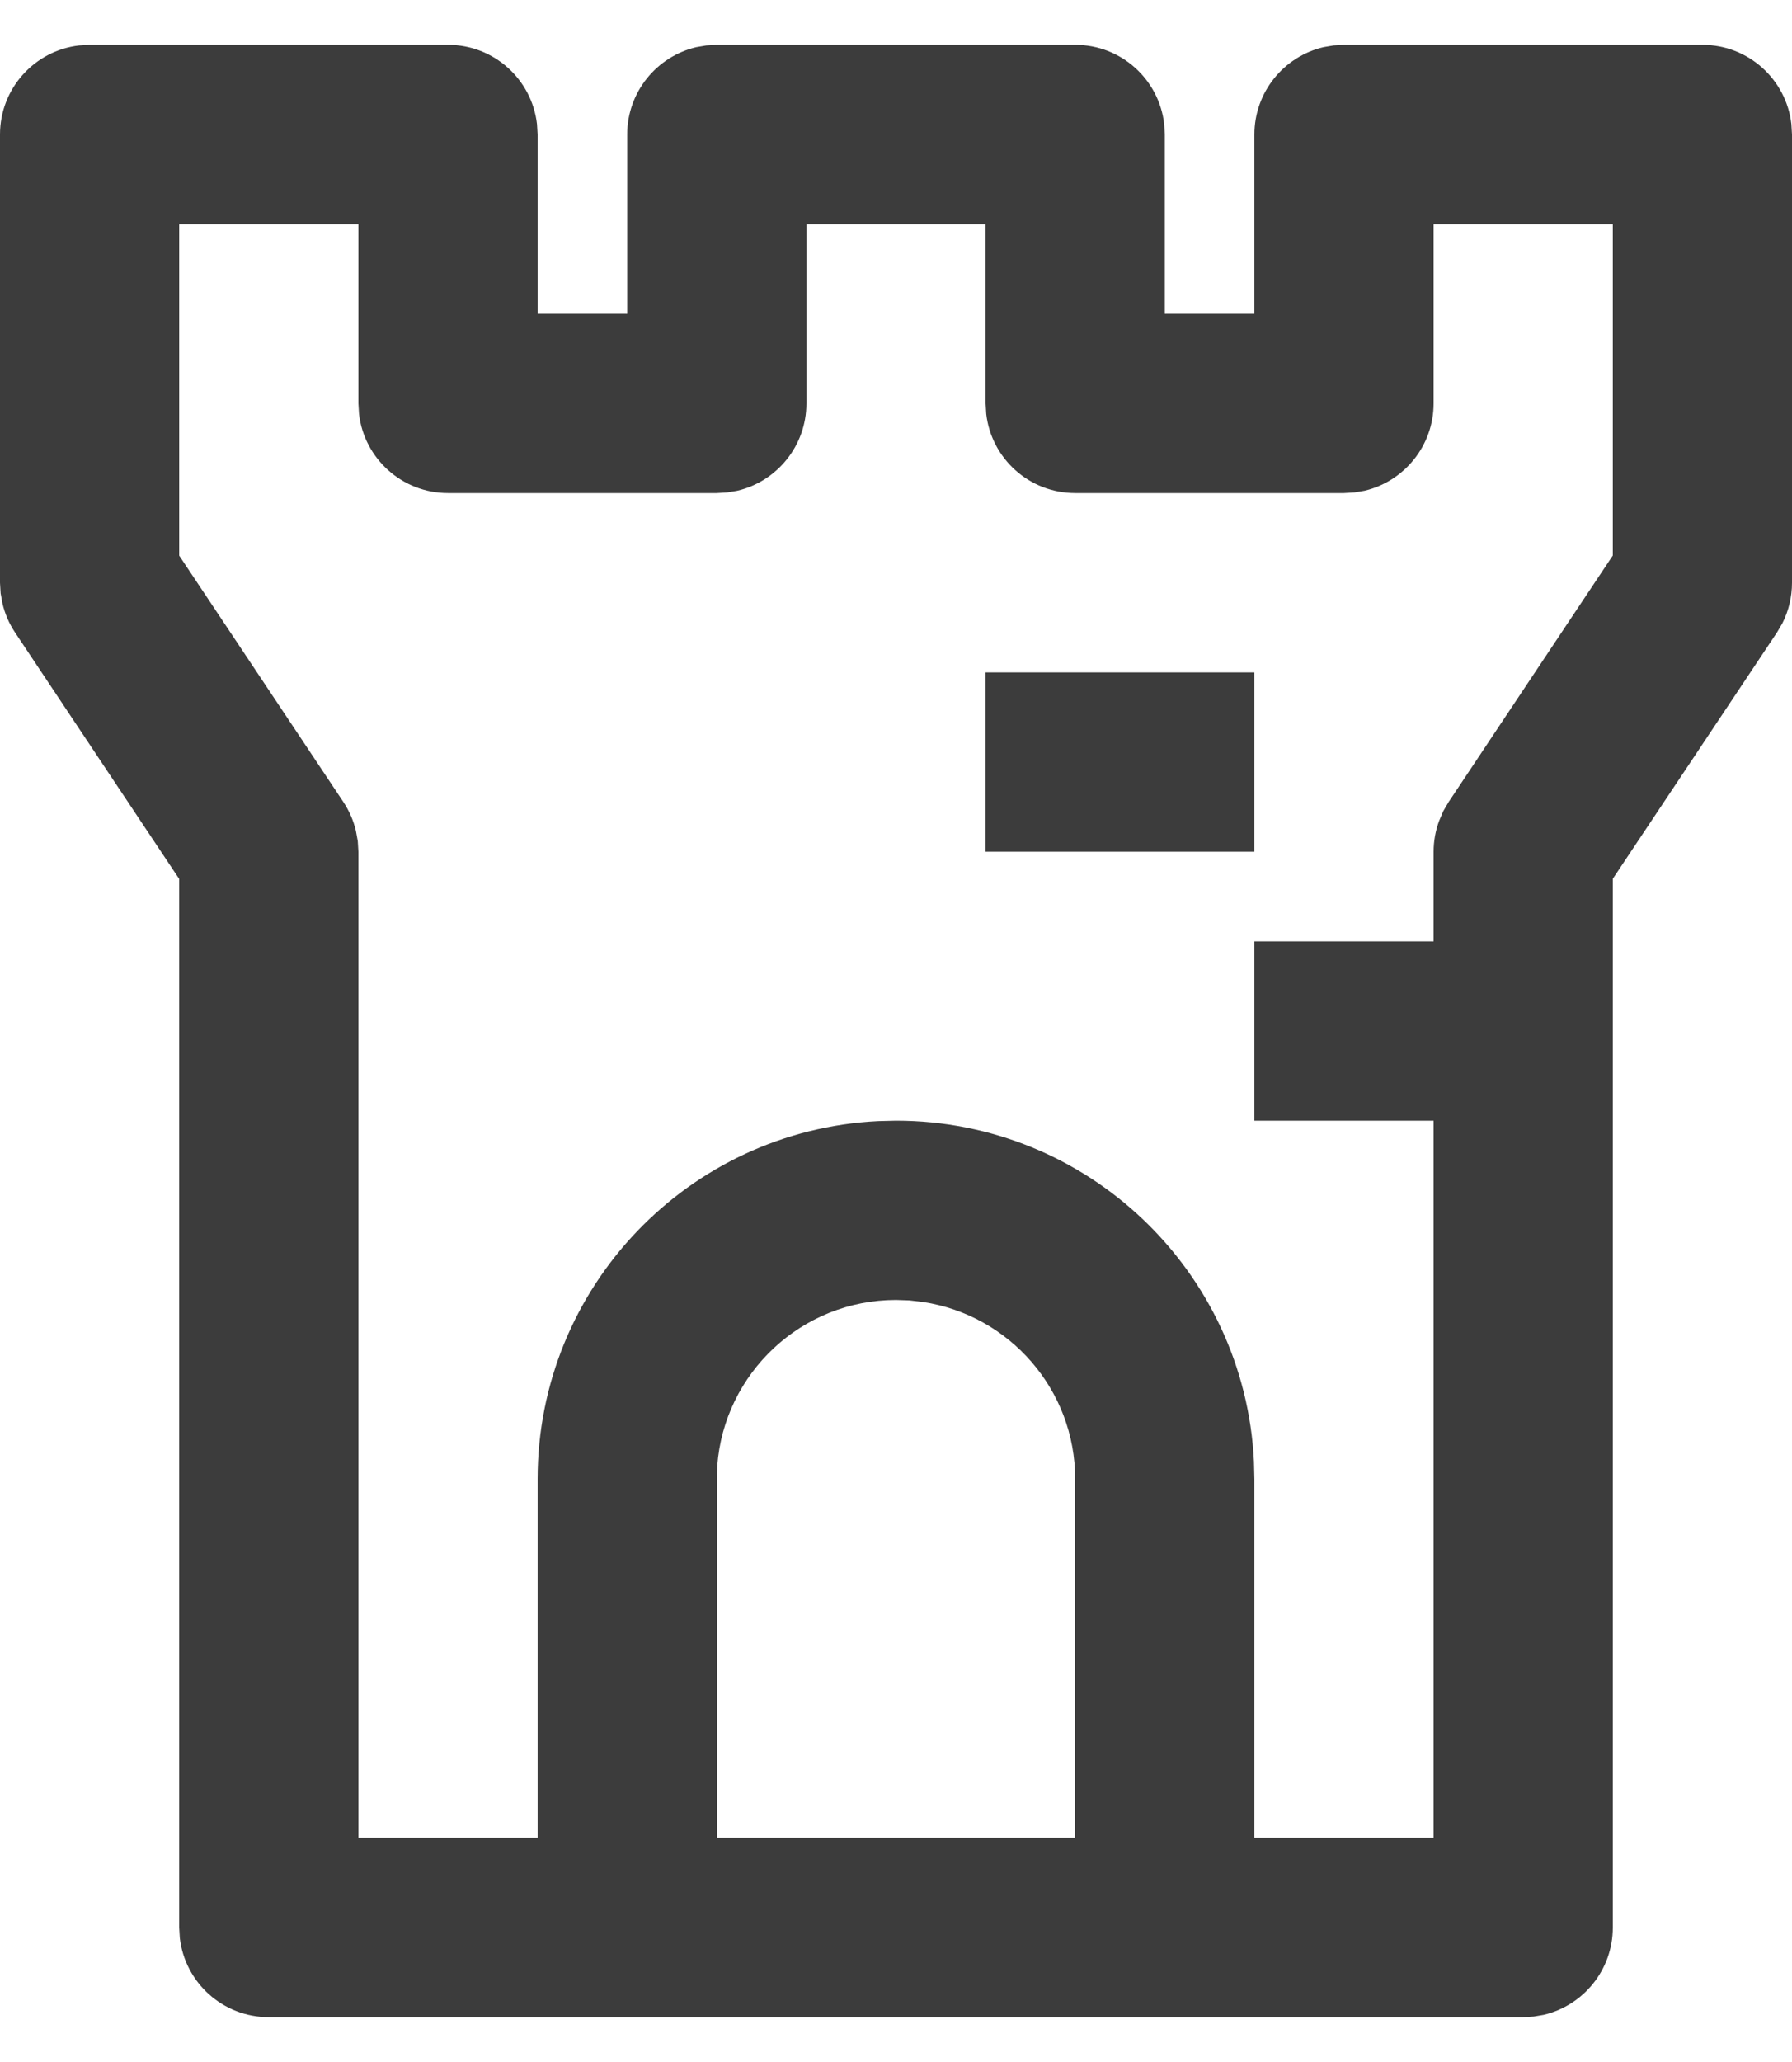<?xml version="1.0" encoding="UTF-8" standalone="no"?><svg width='20' height='23' viewBox='0 0 20 23' fill='none' xmlns='http://www.w3.org/2000/svg'>
<path d='M11 0.5H12C12.513 0.5 12.936 0.886 12.993 1.383L13 1.5V3.5H14V1.5C14 1.027 14.329 0.63 14.771 0.526L14.883 0.507L15 0.5H19C19.513 0.5 19.936 0.886 19.993 1.383L20 1.5V6.5C20 6.658 19.963 6.813 19.892 6.953L19.832 7.055L18 9.802V21.5C18 21.973 17.671 22.37 17.229 22.474L17.117 22.493L17 22.5H3C2.487 22.5 2.064 22.114 2.007 21.617L2 21.5V9.804L0.168 7.055C0.102 6.956 0.055 6.847 0.028 6.733L0.007 6.618L0 6.5V1.5C0 0.987 0.386 0.564 0.883 0.507L1 0.5H5C5.513 0.5 5.936 0.886 5.993 1.383L6 1.5V3.5H7V1.5C7 1.027 7.329 0.63 7.771 0.526L7.883 0.507L8 0.5H9H11ZM4 2.5H2V6.197L3.832 8.945C3.898 9.044 3.945 9.153 3.972 9.267L3.993 9.382L4 9.5V20.5H6V16.5C6 14.358 7.684 12.609 9.8 12.505L10 12.5C12.142 12.5 13.891 14.184 13.995 16.3L14 16.5V20.5H16V12.5H14V10.5H16V9.5C16 9.382 16.021 9.265 16.062 9.155L16.108 9.047L16.168 8.945L18 6.196V2.5H16V4.5C16 4.973 15.671 5.37 15.229 5.474L15.117 5.493L15 5.5H12C11.487 5.5 11.064 5.114 11.007 4.617L11 4.5V2.5H9V4.5C9 4.973 8.671 5.37 8.229 5.474L8.117 5.493L8 5.5H5C4.487 5.5 4.064 5.114 4.007 4.617L4 4.5V2.5ZM10 14.5C8.946 14.5 8.082 15.316 8.005 16.351L8 16.5V20.5H12V16.5C12 15.498 11.264 14.669 10.303 14.523L10.149 14.505L10 14.5ZM14 9.5H11V7.5H14V9.5Z' fill='#3C3C3C'/>
</svg>
